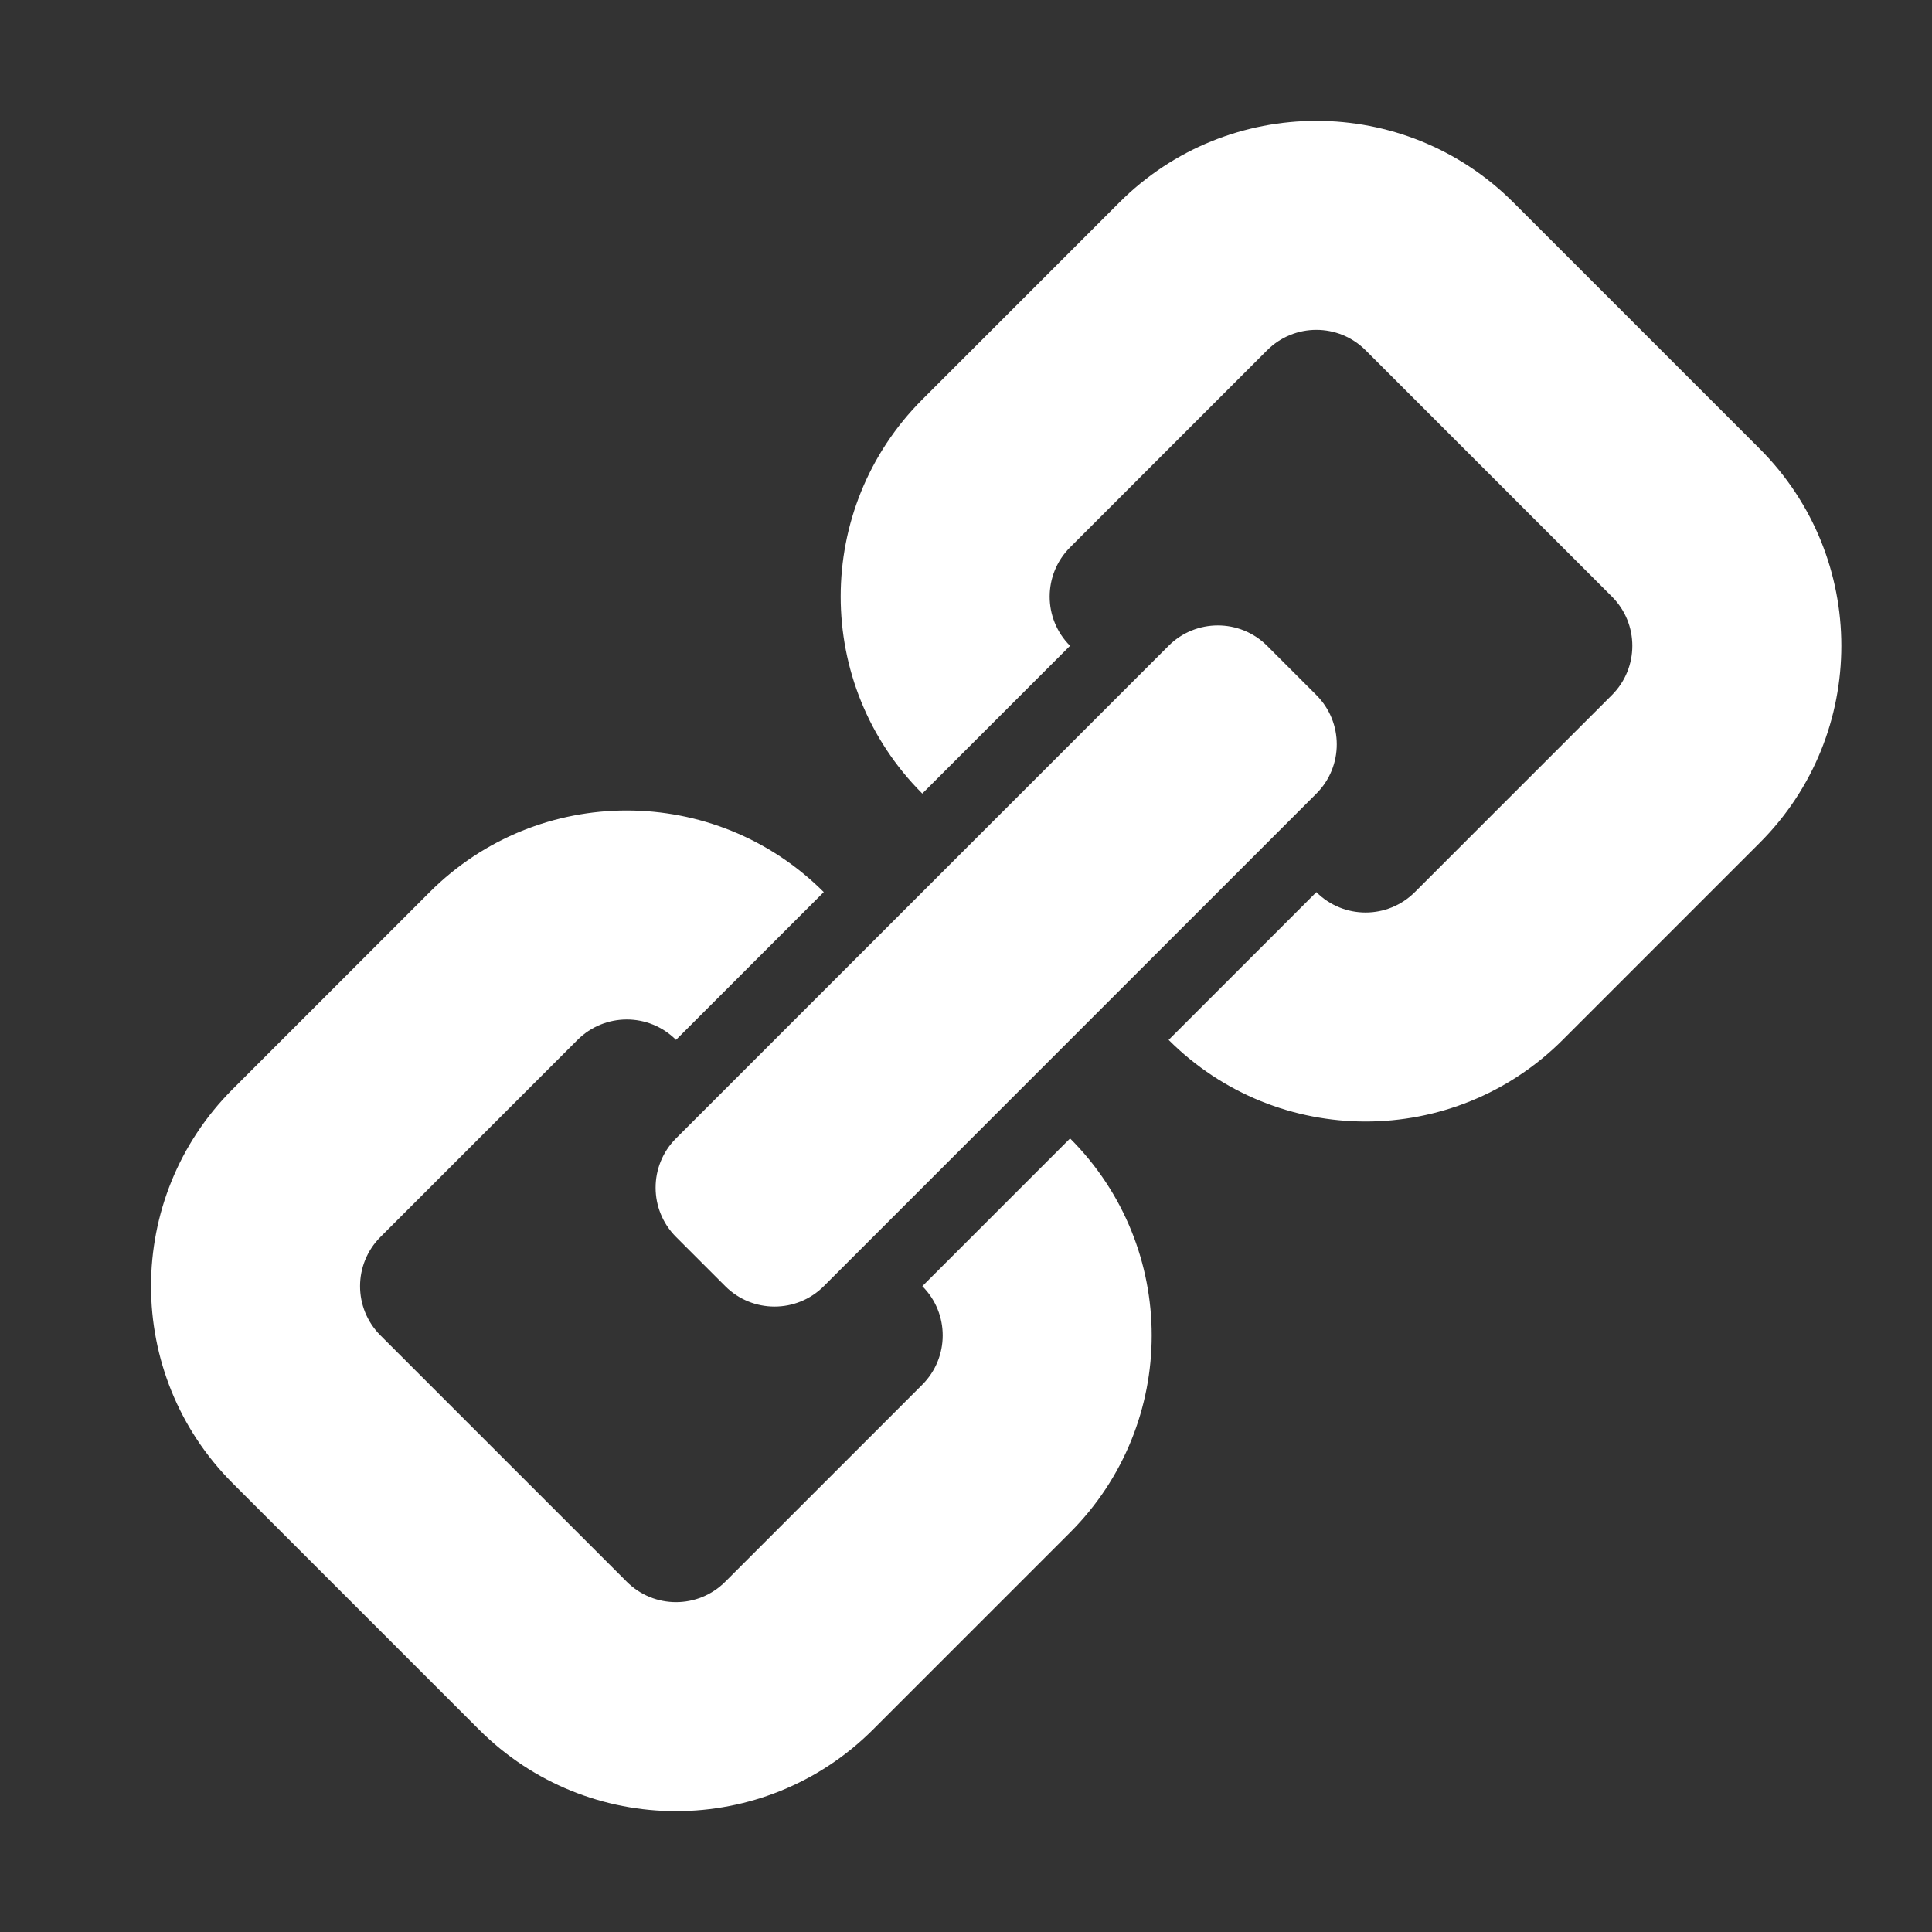 <?xml version="1.0" encoding="UTF-8"?>
<svg width="32px" height="32px" viewBox="0 0 32 32" version="1.1" xmlns="http://www.w3.org/2000/svg" xmlns:xlink="http://www.w3.org/1999/xlink">
    <rect x="0" y="0" width="32" height="32" fill="#333333" stroke="none"/>
    <!-- Generator: Sketch 49.3 (51167) - http://www.bohemiancoding.com/sketch -->
    <title>Link Icon</title>
    <desc>Created with Sketch.</desc>
    <defs></defs>
    <g id="Link-Icon" stroke="none" stroke-width="1" fill="none" fill-rule="evenodd">
        <path d="M19.385,17.154 C21.934,17.154 24,19.22 24,21.769 L24,26.385 C24,28.934 21.934,31 19.385,31 L13.615,31 C11.066,31 9,28.934 9,26.385 L9,21.769 C9,19.22 11.066,17.154 13.615,17.154 L13.615,20.615 C12.978,20.615 12.462,21.132 12.462,21.769 L12.462,26.385 C12.462,27.022 12.978,27.538 13.615,27.538 L19.385,27.538 C20.022,27.538 20.538,27.022 20.538,26.385 L20.538,21.769 C20.538,21.132 20.022,20.615 19.385,20.615 L19.385,17.154 Z M19.385,14.846 L19.385,11.385 C20.022,11.385 20.538,10.868 20.538,10.231 L20.538,5.615 C20.538,4.978 20.022,4.462 19.385,4.462 L13.615,4.462 C12.978,4.462 12.462,4.978 12.462,5.615 L12.462,10.231 C12.462,10.868 12.978,11.385 13.615,11.385 L13.615,14.846 C11.066,14.846 9,12.78 9,10.231 L9,5.615 C9,3.066 11.066,1 13.615,1 L19.385,1 C21.934,1 24,3.066 24,5.615 L24,10.231 C24,12.78 21.934,14.846 19.385,14.846 Z M15.923,9.077 C15.286,9.077 14.769,9.594 14.769,10.231 L14.769,21.769 C14.769,22.406 15.286,22.923 15.923,22.923 L17.077,22.923 C17.714,22.923 18.231,22.406 18.231,21.769 L18.231,10.231 C18.231,9.594 17.714,9.077 17.077,9.077 L15.923,9.077 Z" id="Link" fill="#FFFFFF" fill-rule="nonzero" transform="translate(16.5, 16) rotate(45) translate(-16.5, -16) "></path>
    </g>
</svg>